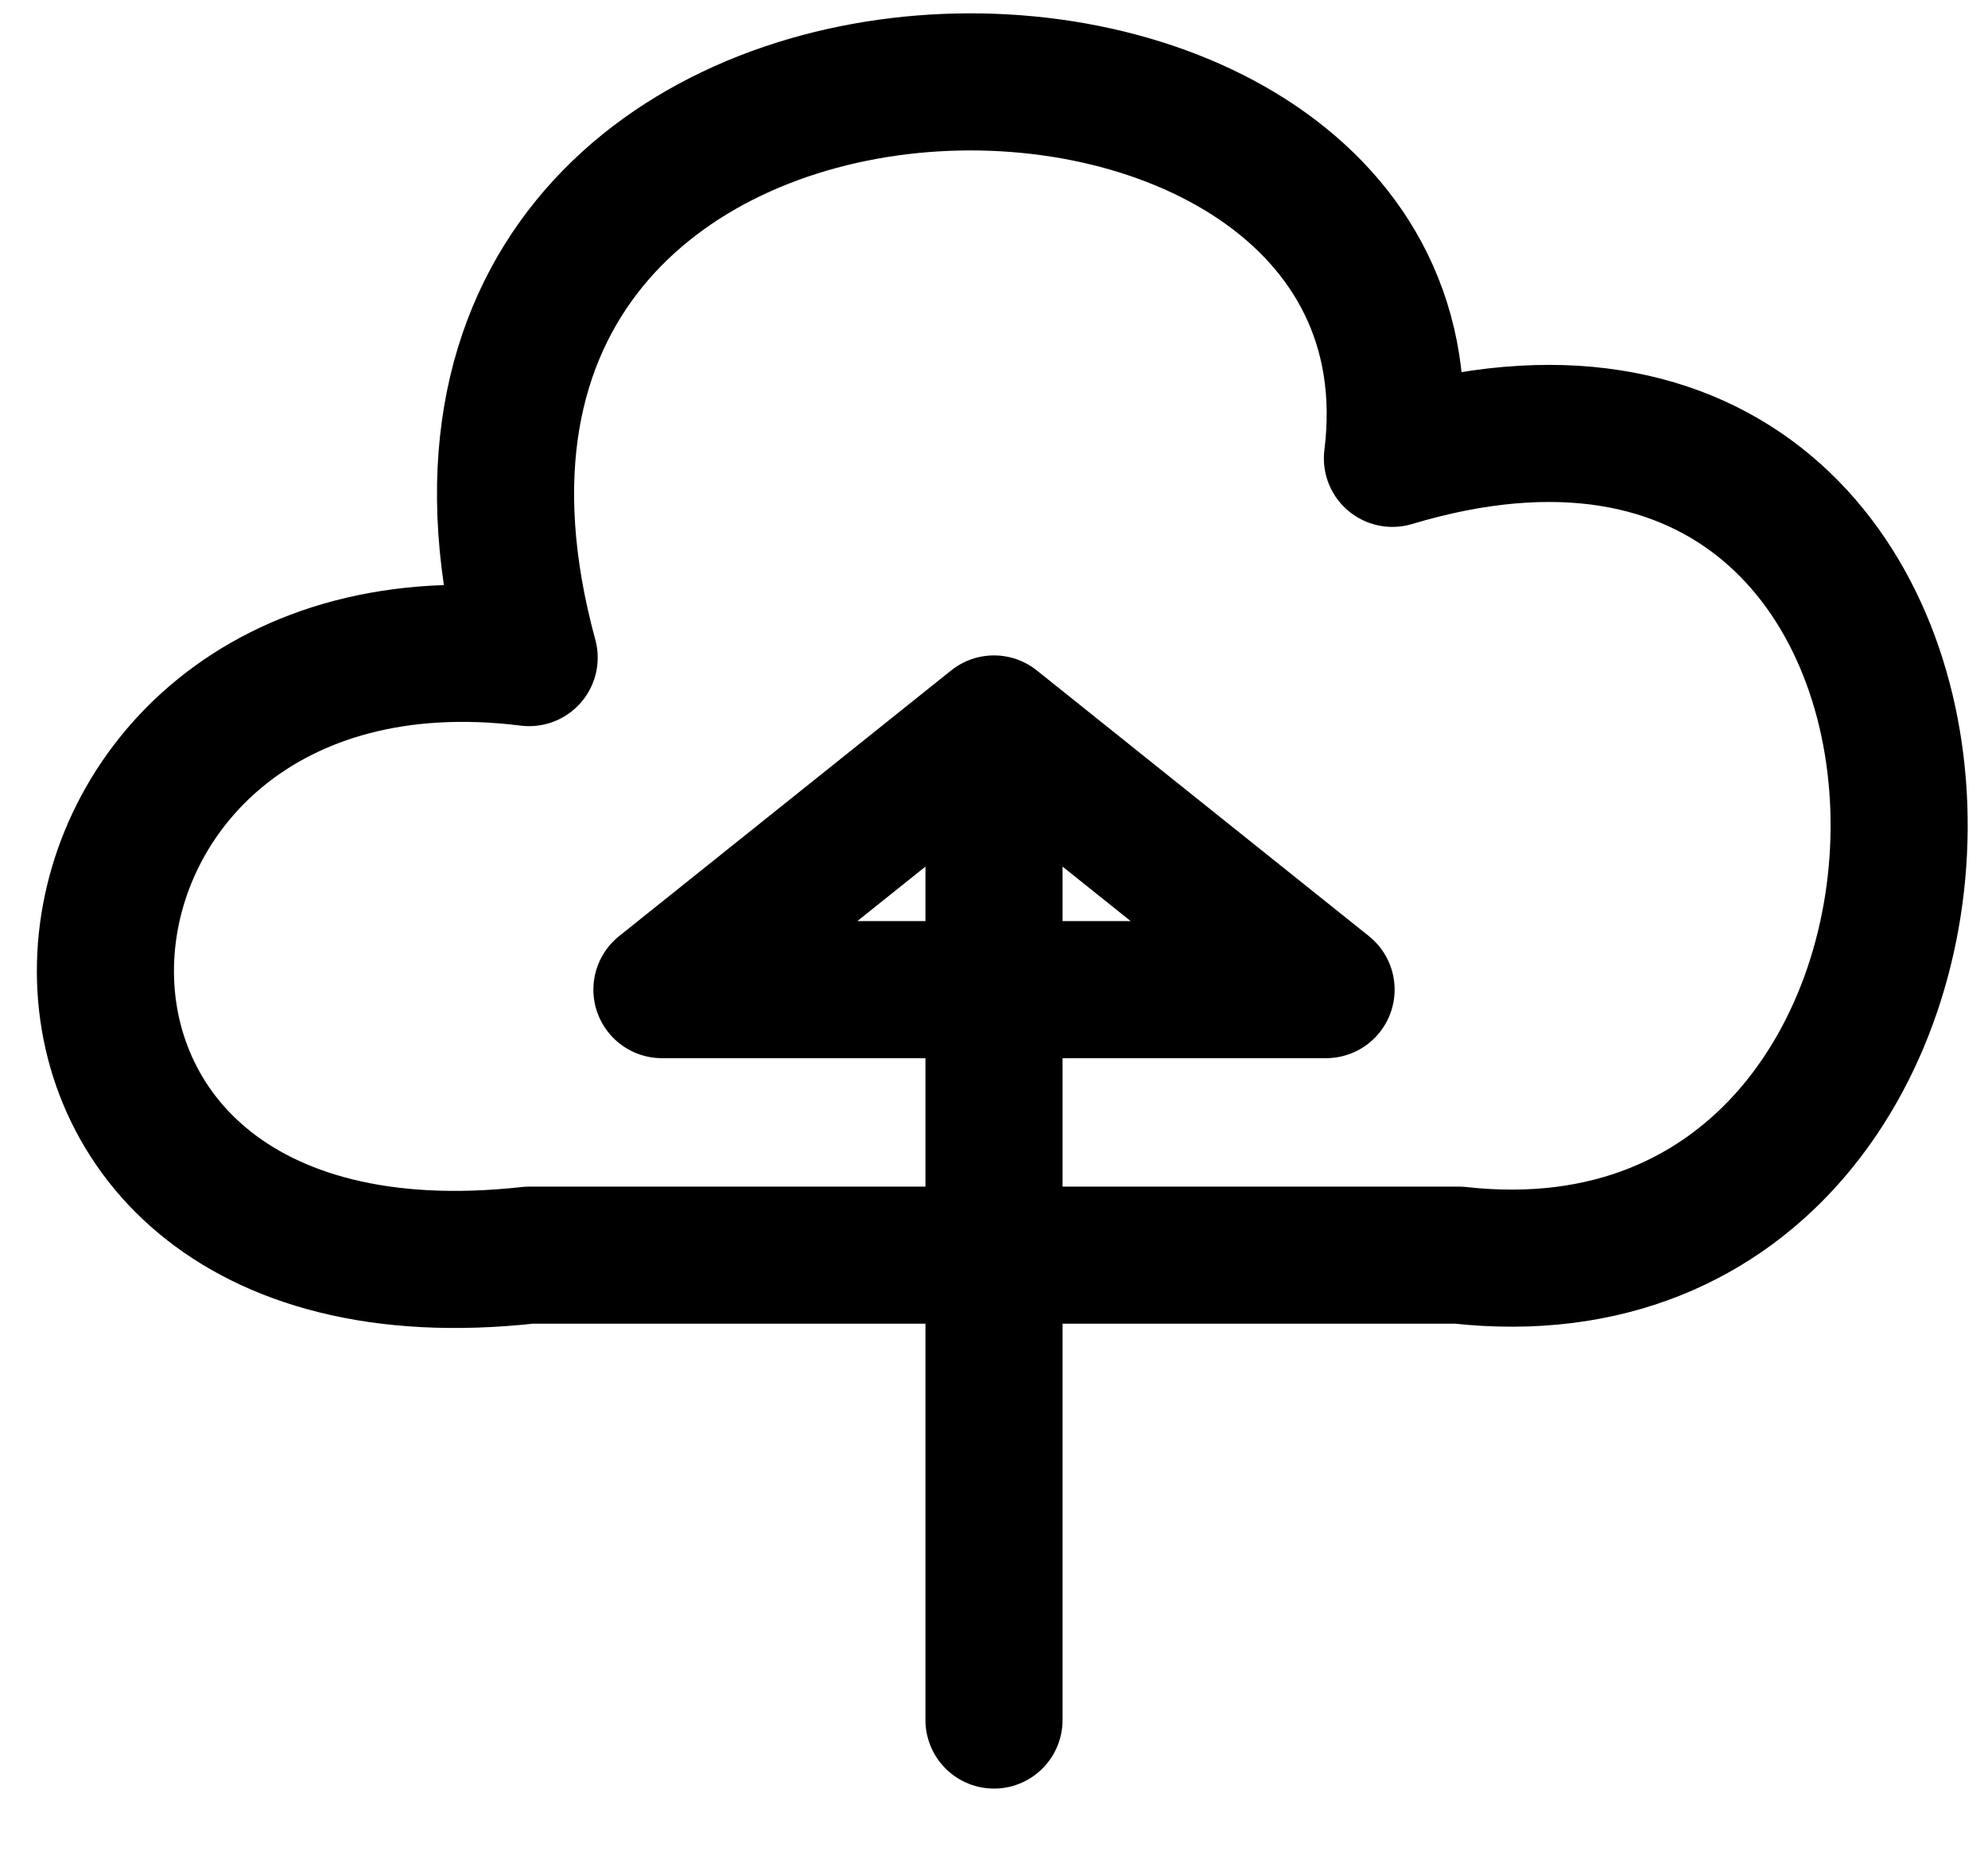 <svg width="29" height="27" viewBox="0 0 29 27" fill="none" xmlns="http://www.w3.org/2000/svg">
<path d="M14.5 10.562V25.094M7.719 18.312C-1 19.281 -0.031 8.625 7.719 9.594C4.812 -1.063 21.281 -1.063 20.312 6.687C30 3.781 30 19.281 21.281 18.312H7.719ZM9.656 14.438L14.5 10.562L19.344 14.438H9.656Z" stroke="black" stroke-width="2" stroke-linecap="round" stroke-linejoin="round"/>
</svg>
